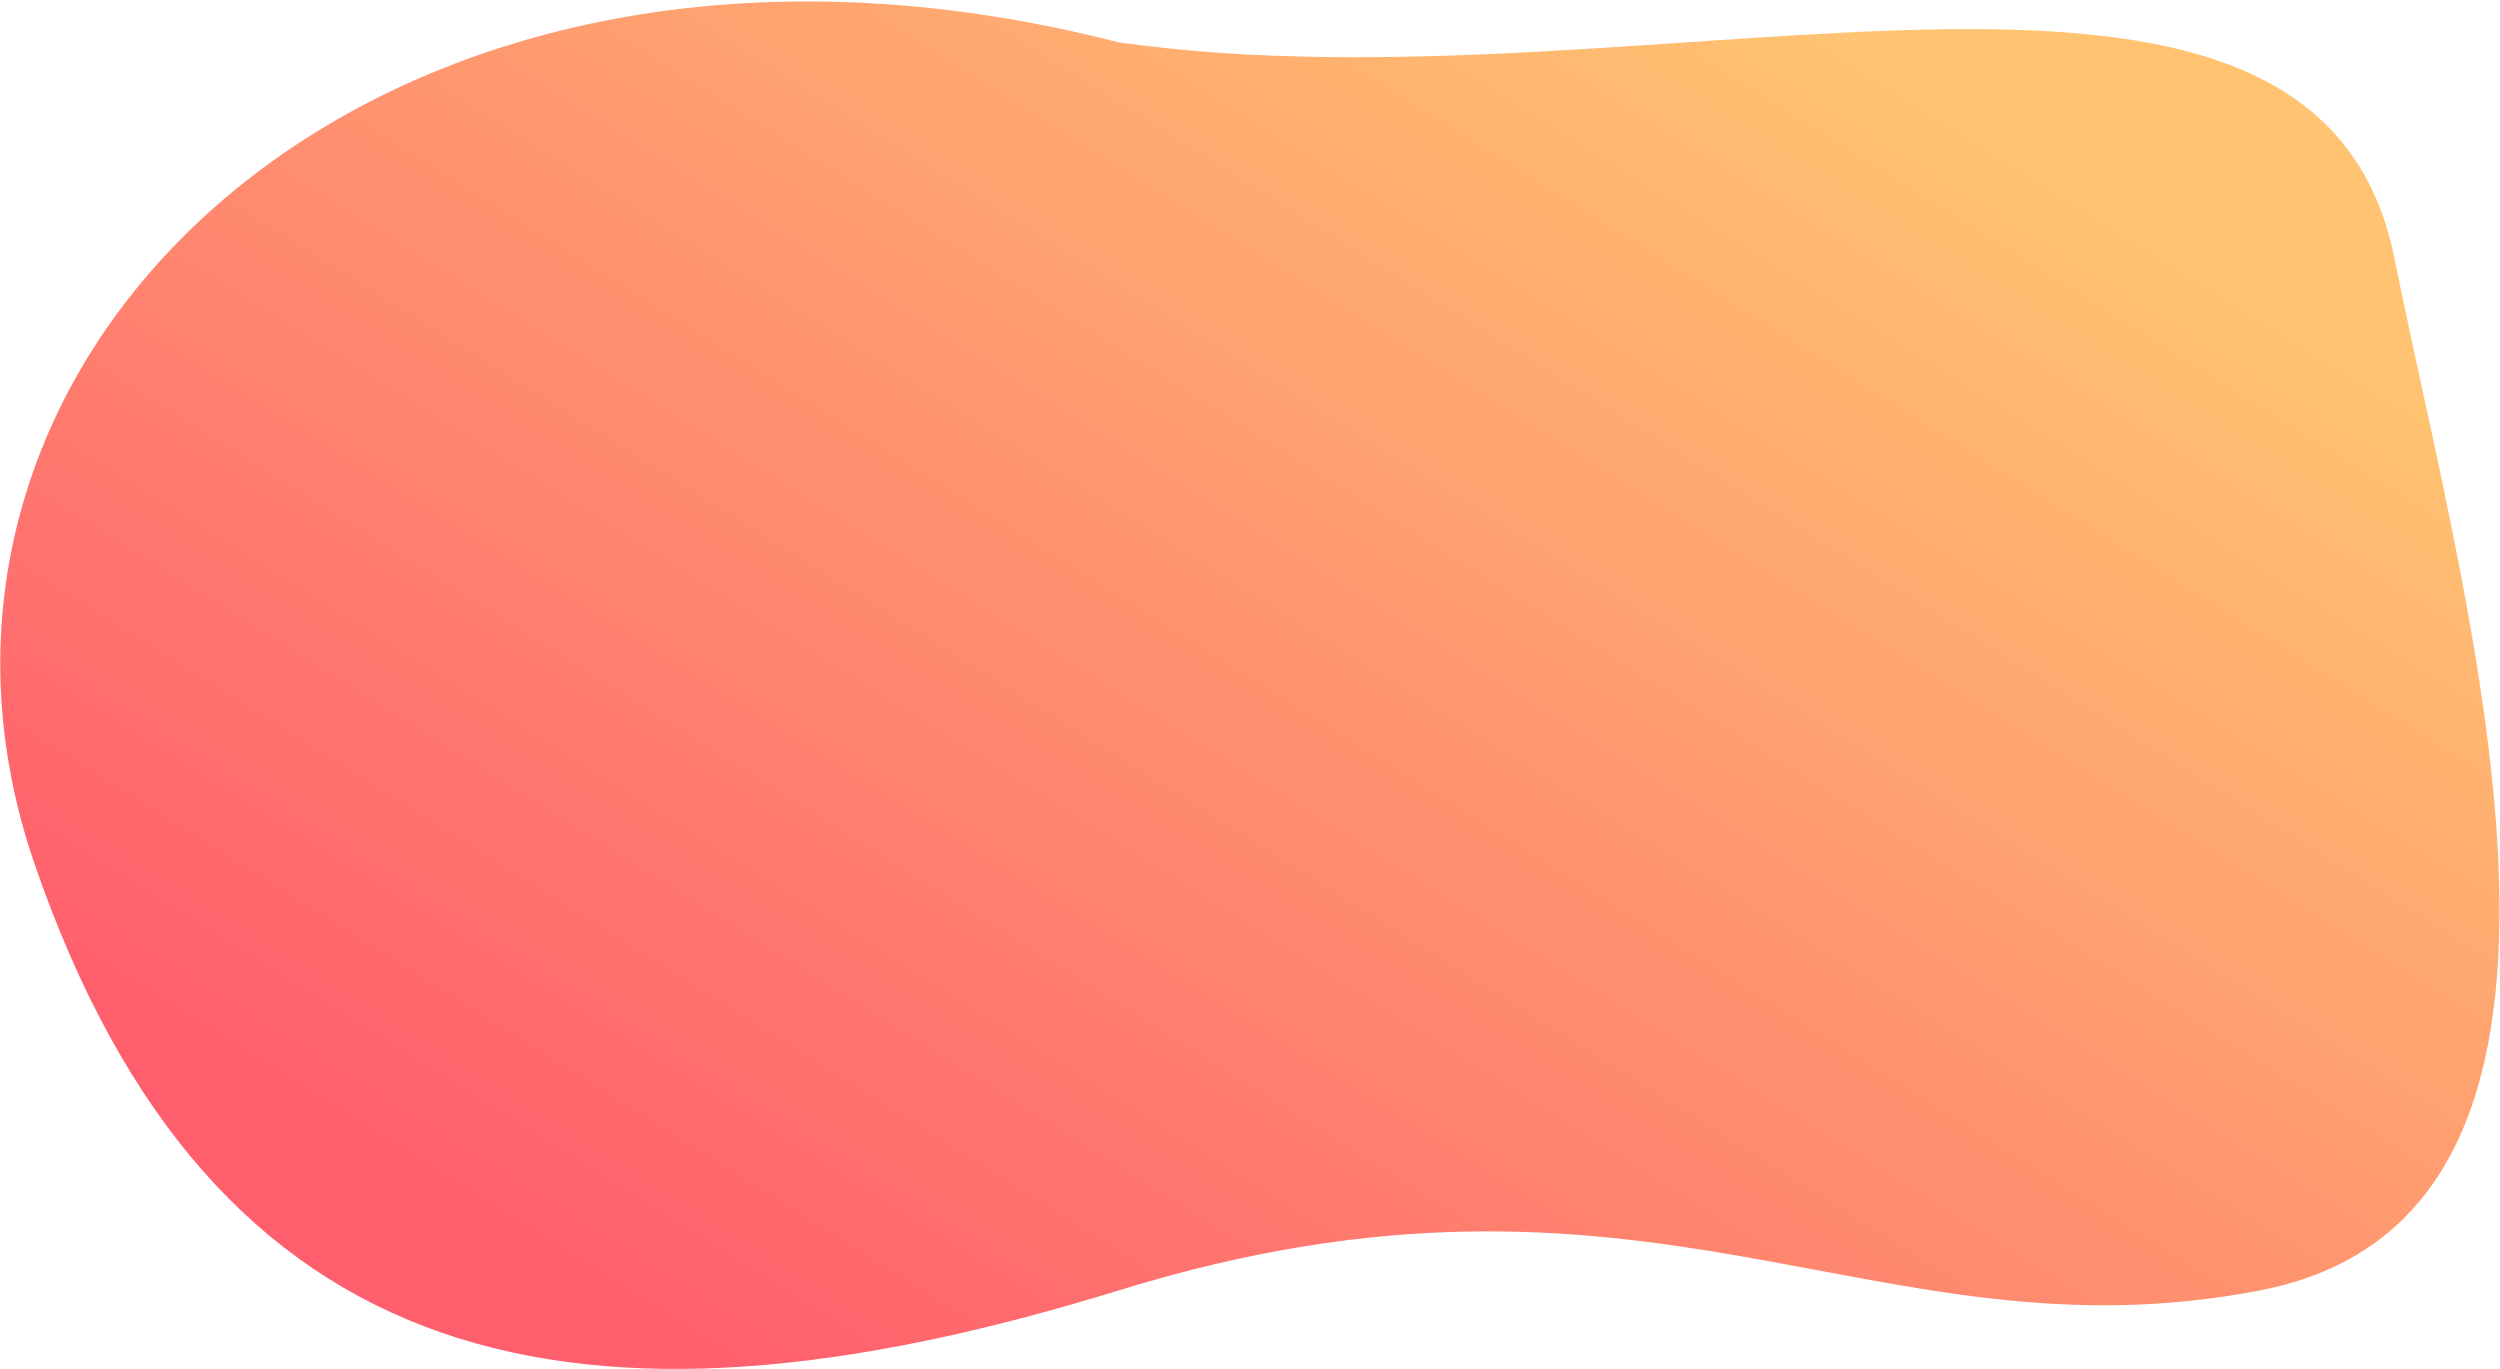 <svg width="827" height="453" viewBox="0 0 827 453" fill="none" xmlns="http://www.w3.org/2000/svg">
<path d="M369.904 426.411C191.227 481.623 69.923 455.023 11.414 285.523C-47.095 116.023 126.414 -48.977 369.904 13.524C546.414 38.523 765.577 -46.581 792.025 85.091C815.914 204.023 875.248 401.793 747.414 426.411C619.58 451.029 545.914 372.023 369.904 426.411Z" transform="translate(0.086 0.477)" fill="url(#paint0_linear)"/>
<defs>
<linearGradient id="paint0_linear" x2="1" gradientUnits="userSpaceOnUse" gradientTransform="translate(-170.196 207.211) scale(826.747 452.366) rotate(-41.6)">
<stop stop-color="#FF5F6D"/>
<stop offset="1" stop-color="#FFC371"/>
</linearGradient>
</defs>
</svg>
